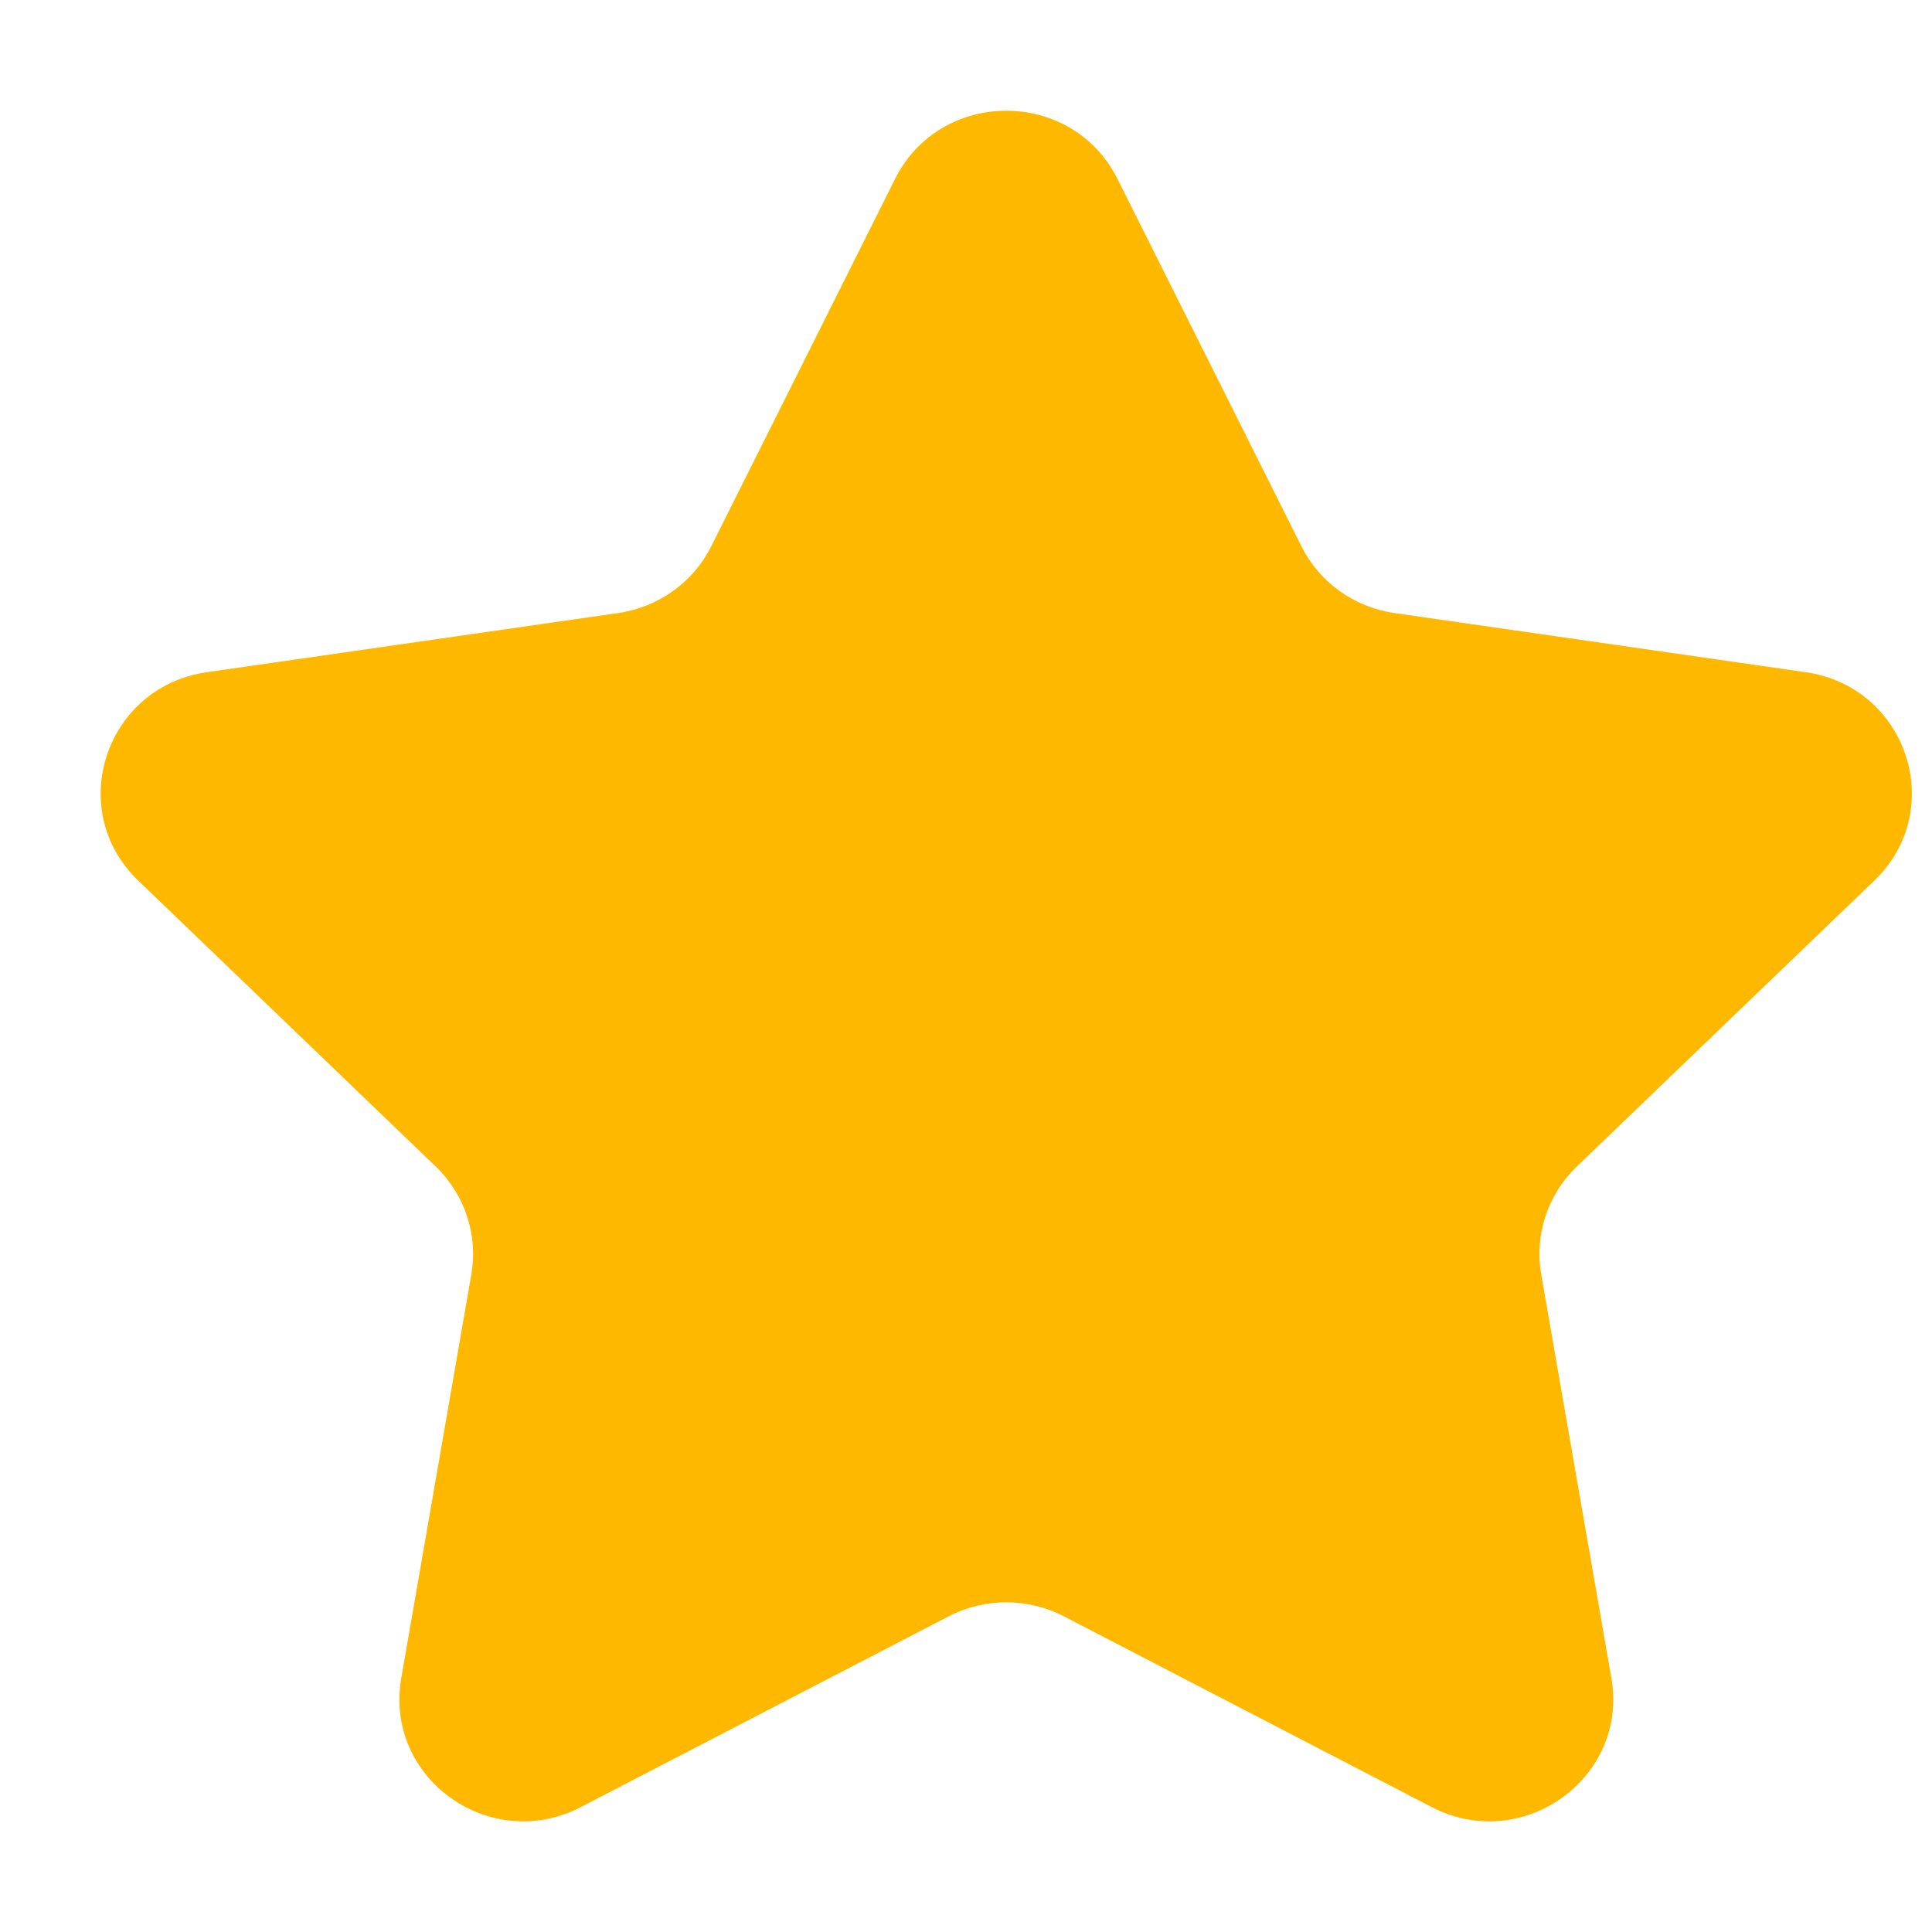 <svg width="16" height="16" viewBox="0 0 16 16" fill="none" xmlns="http://www.w3.org/2000/svg">
<g id="Star">
<path id="Stroke 1" fill-rule="evenodd" clip-rule="evenodd" d="M9.254 1.481L10.777 4.523C10.926 4.822 11.214 5.029 11.548 5.077L14.955 5.567C15.796 5.689 16.131 6.709 15.522 7.293L13.059 9.66C12.817 9.893 12.706 10.228 12.764 10.556L13.345 13.898C13.488 14.725 12.608 15.356 11.856 14.965L8.811 13.386C8.513 13.231 8.155 13.231 7.856 13.386L4.811 14.965C4.059 15.356 3.179 14.725 3.323 13.898L3.903 10.556C3.961 10.228 3.85 9.893 3.608 9.66L1.145 7.293C0.536 6.709 0.871 5.689 1.712 5.567L5.119 5.077C5.453 5.029 5.742 4.822 5.891 4.523L7.413 1.481C7.79 0.729 8.877 0.729 9.254 1.481Z" fill="#FFB800"/>
</g>
</svg>

